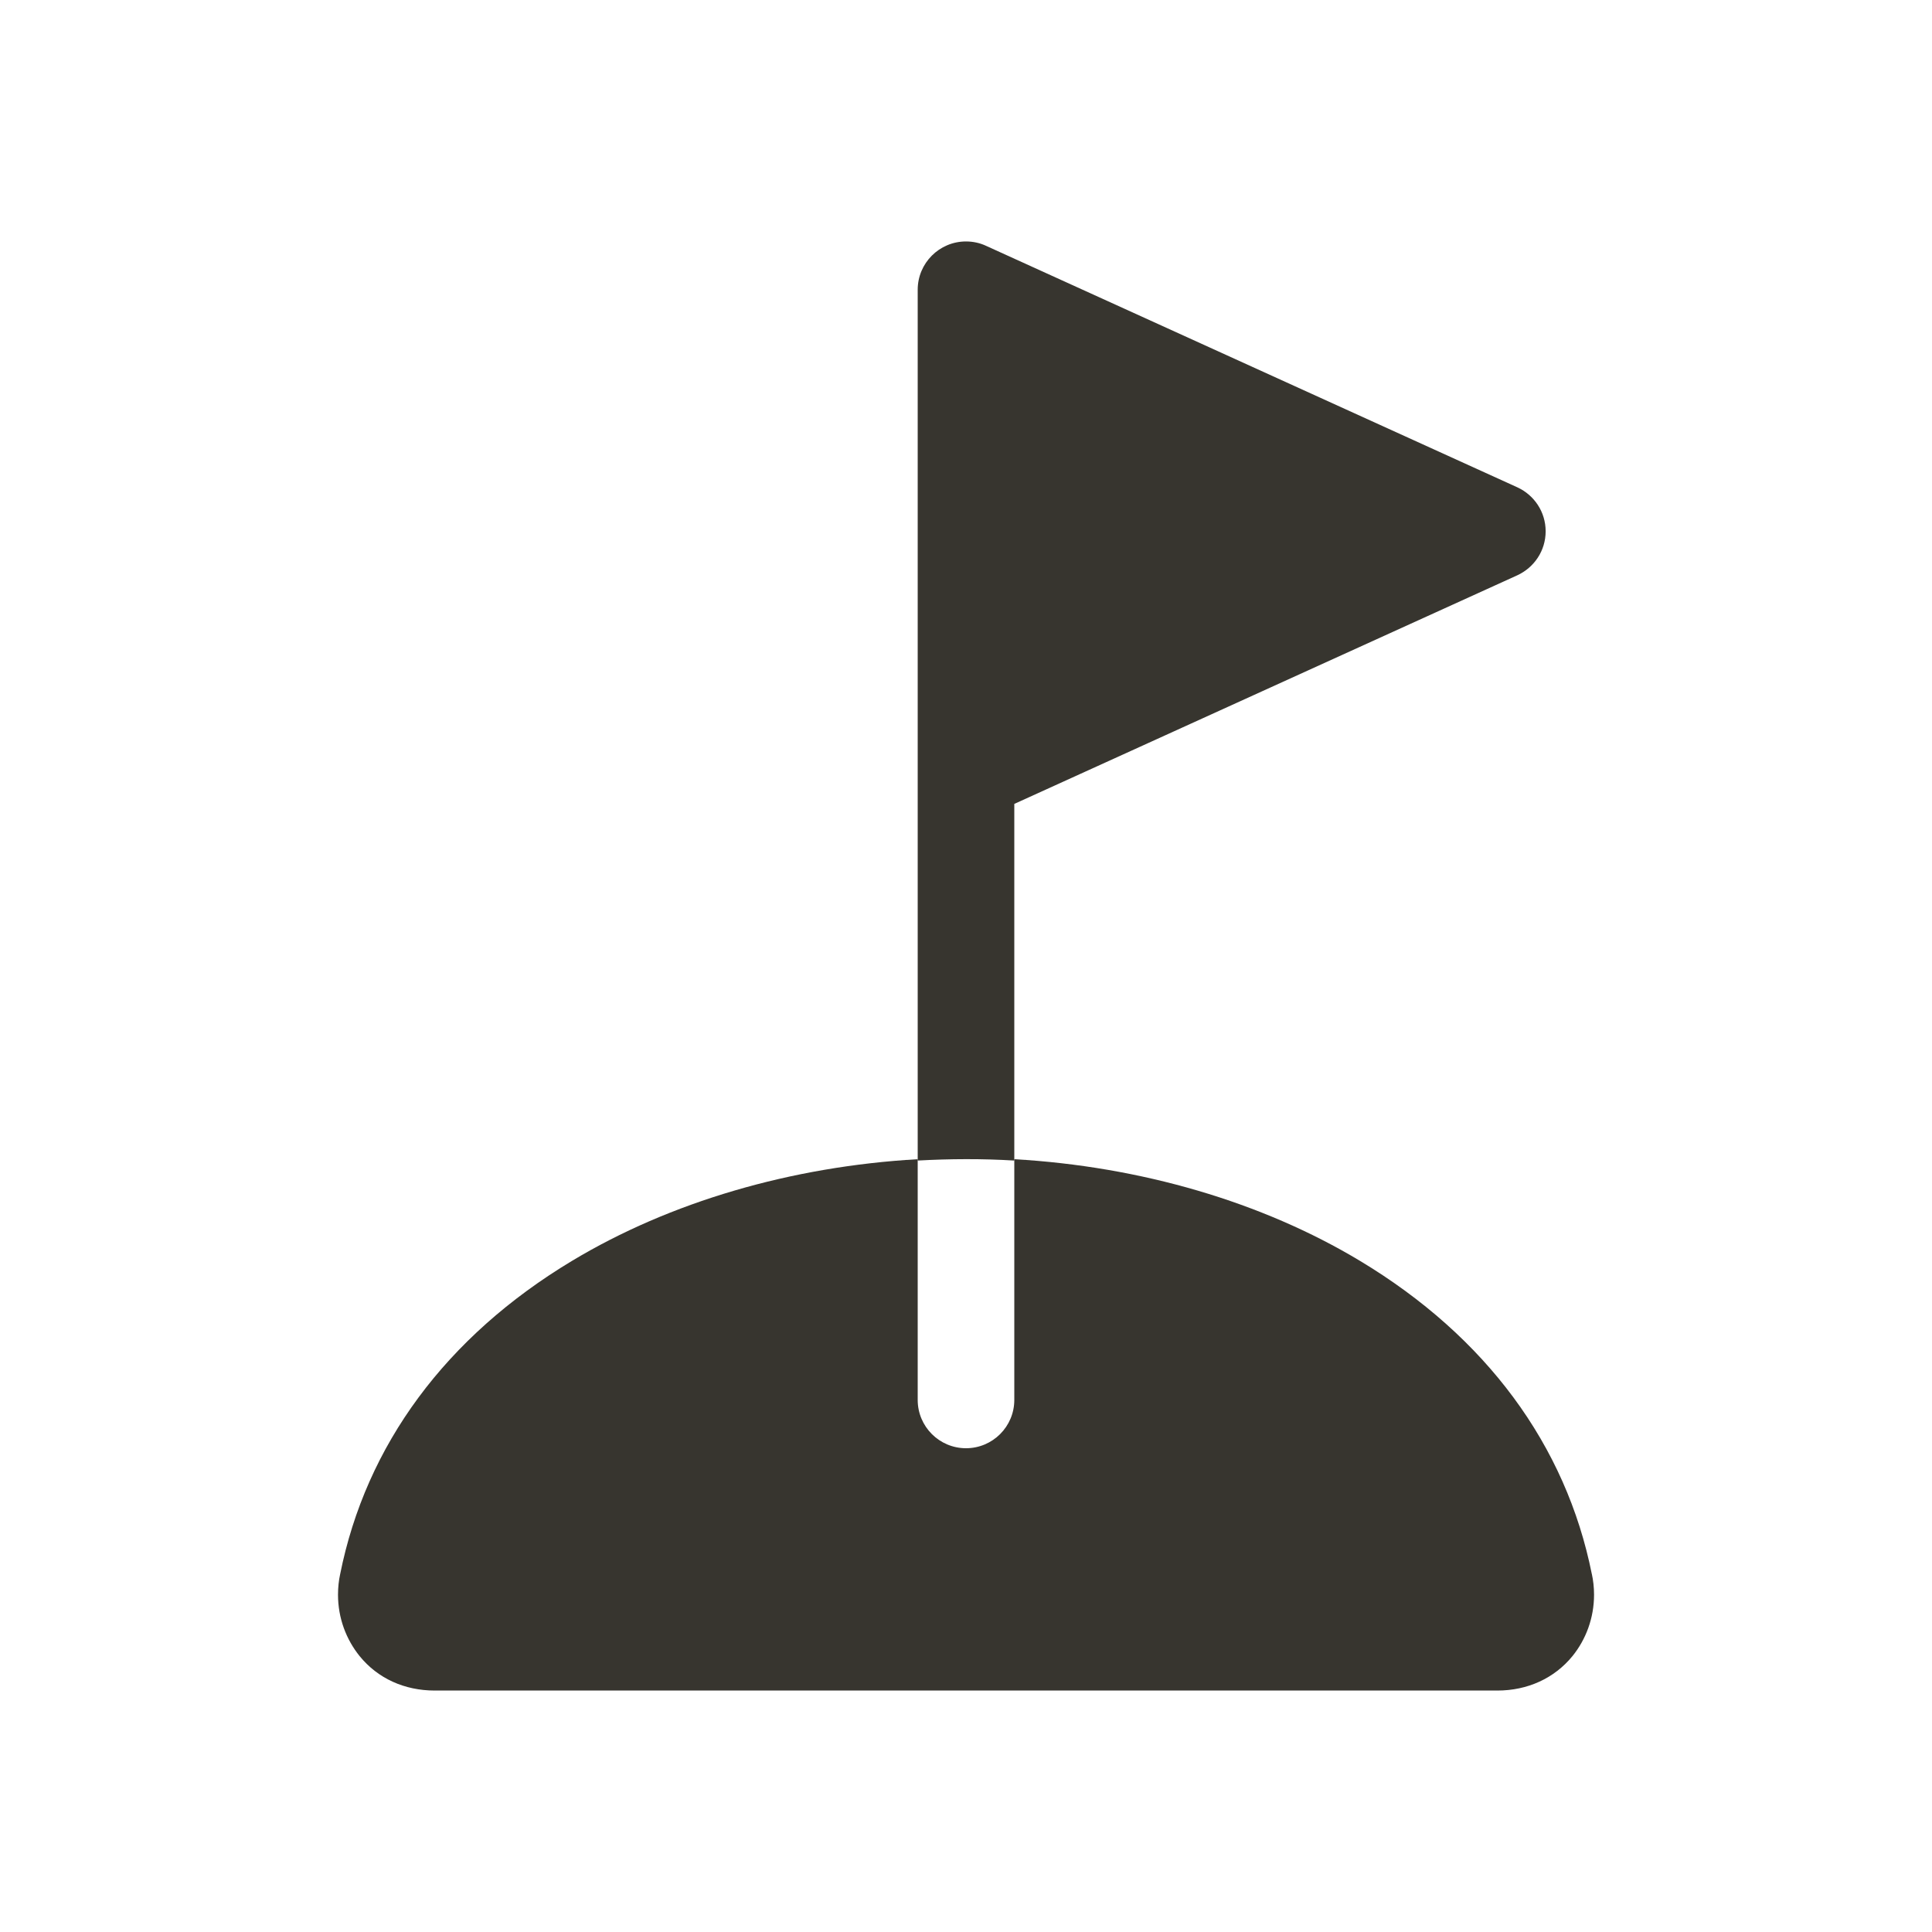 <!-- Generated by IcoMoon.io -->
<svg version="1.1" xmlns="http://www.w3.org/2000/svg" width="40" height="40" viewBox="0 0 40 40">
<title>io-golf</title>
<path fill="#37352f" d="M21 24.029v-7.385l10.414-4.733c0.349-0.161 0.587-0.508 0.587-0.911s-0.238-0.749-0.581-0.908l-0.006-0.003-11-5c-0.121-0.057-0.264-0.090-0.414-0.090-0.552 0-1 0.448-1 1 0 0 0 0 0 0v0 9.979c0 0.014 0 0.029 0 0.044v8.006q0.5-0.028 1-0.029t1 0.029z"></path>
<path fill="#37352f" d="M32.958 32.594c-0.535-2.678-2.194-4.921-4.799-6.488-2.031-1.222-4.542-1.956-7.159-2.106v4.984c0 0.552-0.448 1-1 1s-1-0.448-1-1v0-4.984c-2.617 0.15-5.128 0.884-7.159 2.106-2.604 1.566-4.264 3.809-4.799 6.488-0.028 0.127-0.044 0.272-0.044 0.422 0 0.483 0.168 0.926 0.45 1.275l-0.003-0.004c0.376 0.464 0.931 0.714 1.556 0.714h22c0.625 0 1.18-0.253 1.556-0.714 0.278-0.344 0.446-0.788 0.446-1.27 0-0.15-0.016-0.295-0.047-0.436l0.002 0.013z"></path>
</svg>

